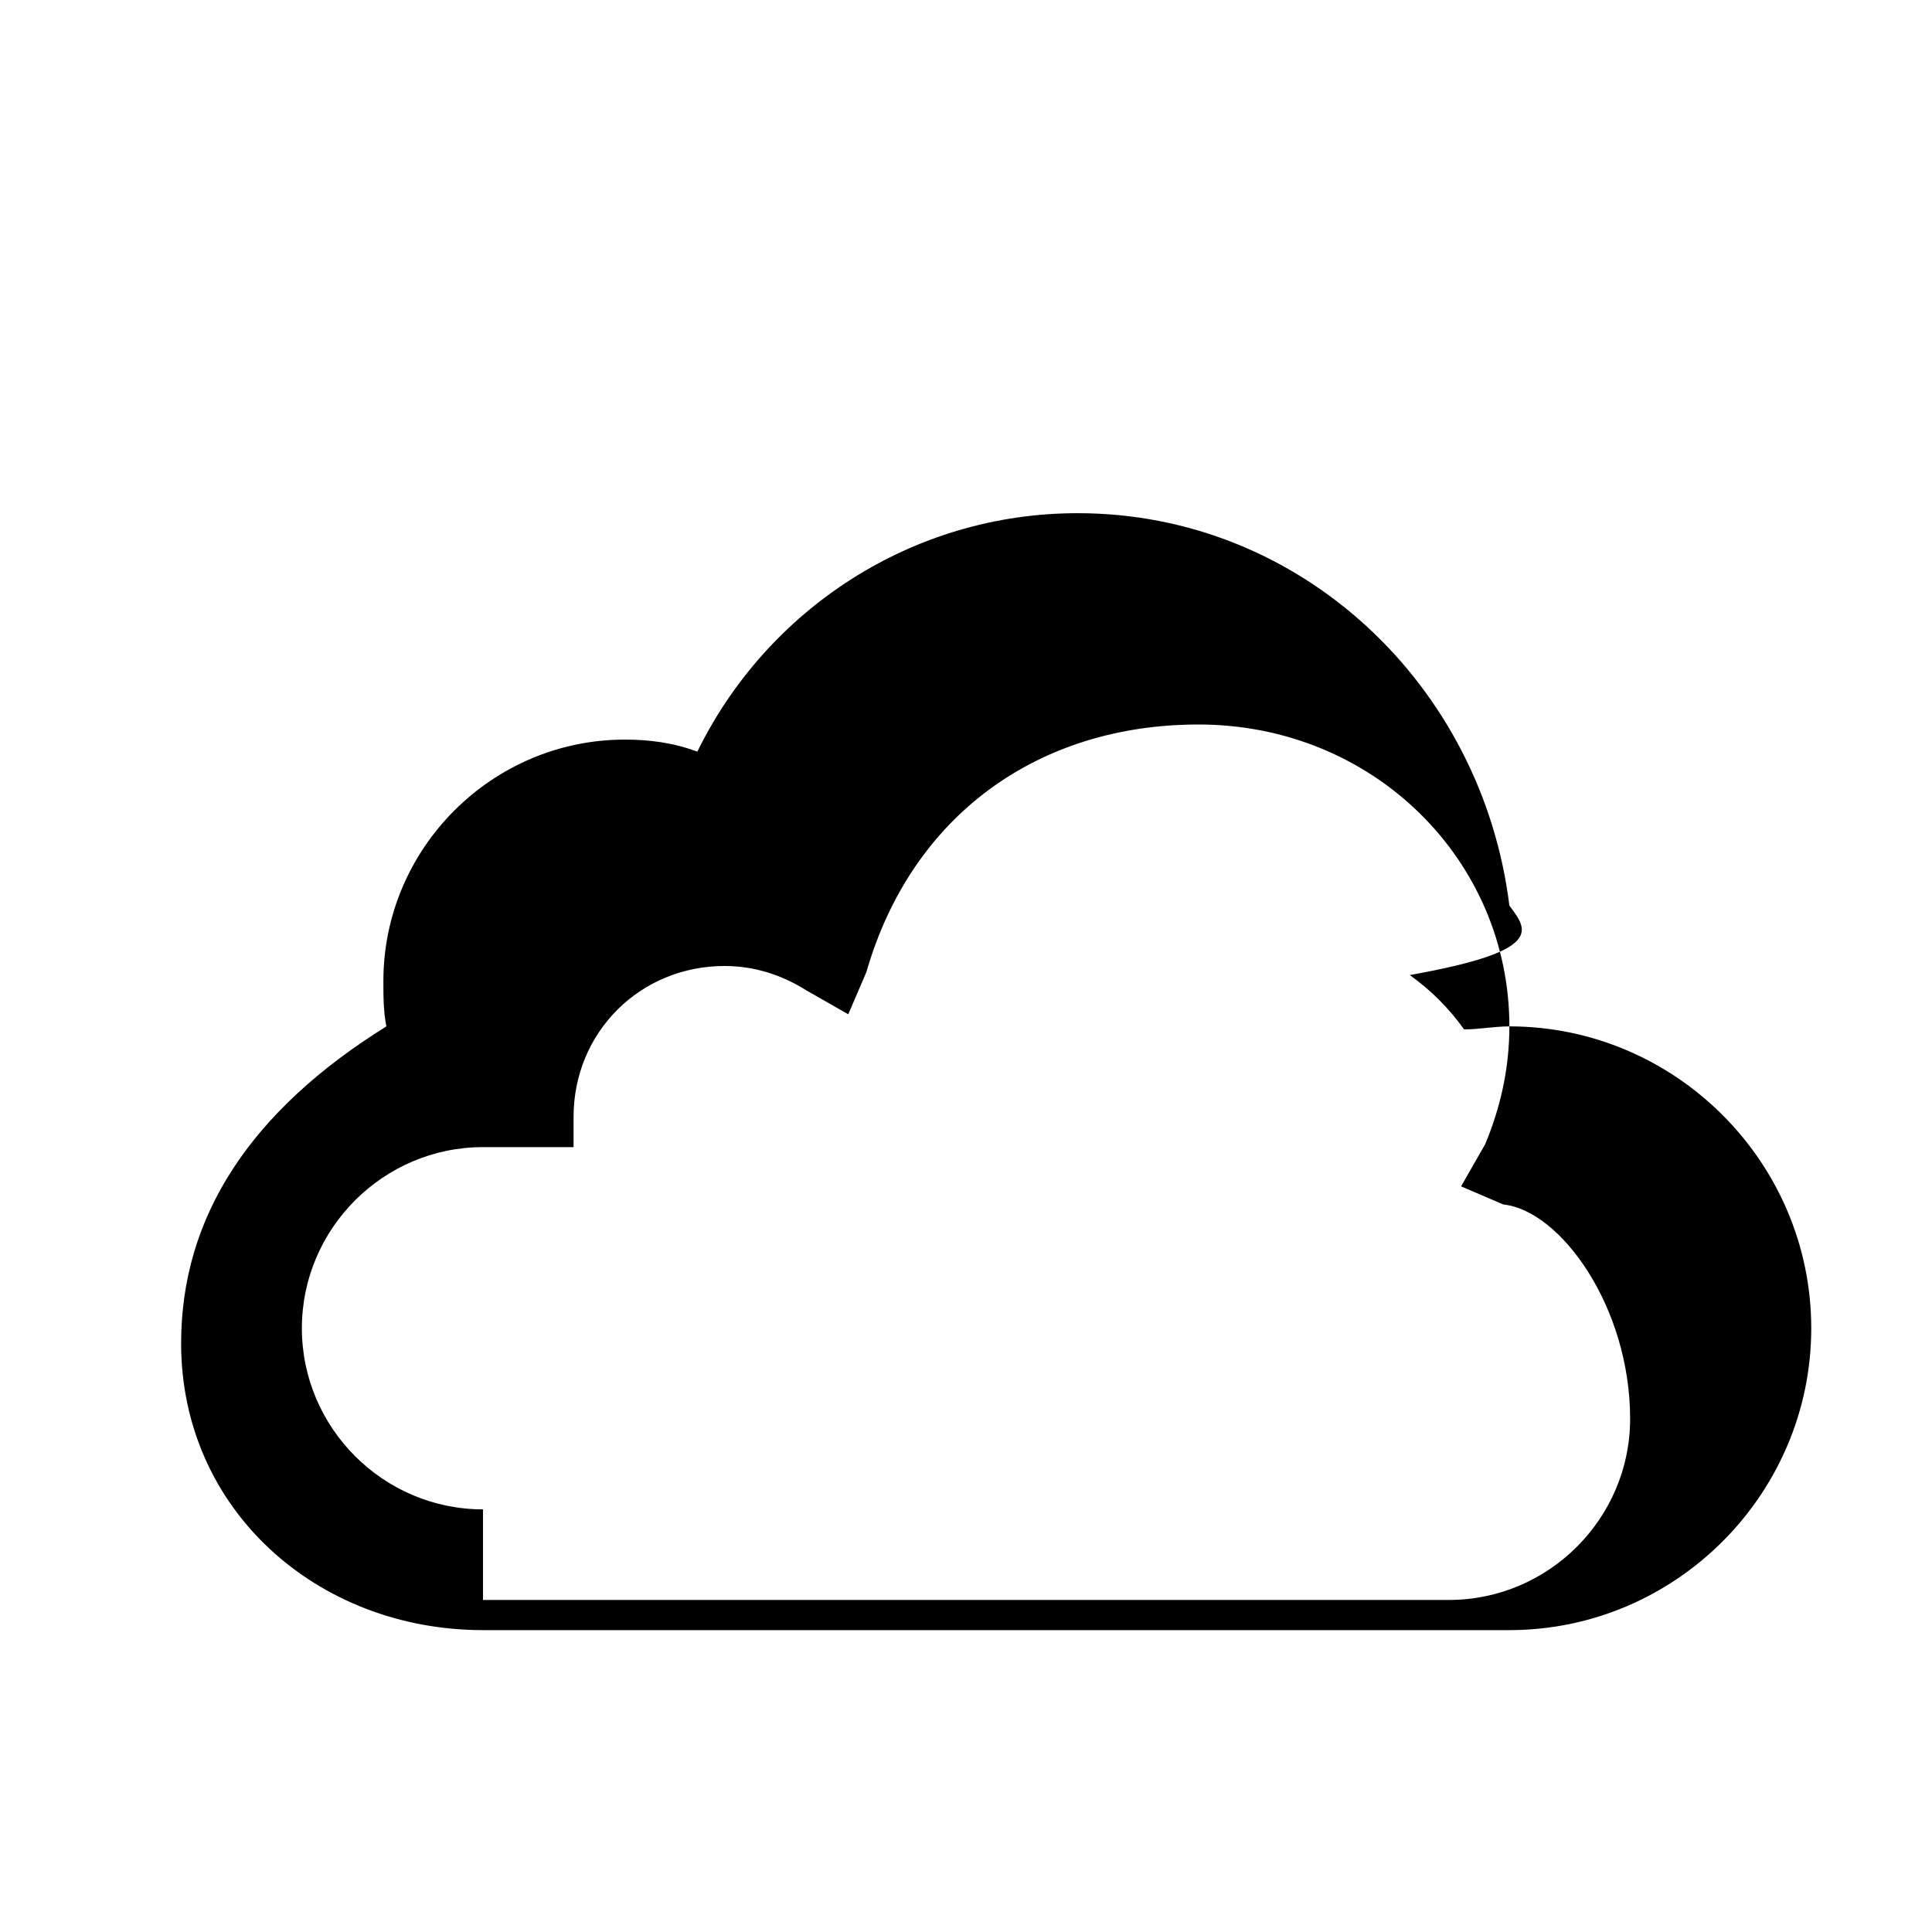 <svg xmlns="http://www.w3.org/2000/svg" viewBox="0 0 64 64" width="64" height="64">
  <path d="M50 30c-0.9-7.3-6.9-13-14.3-13-5.5 0-10.3 3.2-12.6 7.9-0.8-0.3-1.6-0.4-2.4-0.4-4.4 0-8 3.6-8 8 0 0.5 0 1 0.1 1.5C8.3 36.8 6 40.3 6 44.5 6 50 10.5 54 16 54h34c5.5 0 10-4.5 10-10s-4.5-10-10-10c-0.5 0-1 0.1-1.5 0.1-0.5-0.7-1.1-1.3-1.8-1.8C51.2 31.5 50.6 30.8 50 30zM16 50c-3.3 0-6-2.7-6-6s2.7-6 6-6h3v-1c0-2.8 2.2-5 5-5 1 0 1.9 0.3 2.7 0.8l1.4 0.8 0.6-1.4C30.2 27 34.4 24 39.7 24 45.5 24 50 28.5 50 34c0 1.4-0.3 2.7-0.8 3.9l-0.8 1.4 1.4 0.6C51.7 40.1 54 43.3 54 47c0 3.3-2.7 6-6 6H16z" fill="#000"/>
</svg>
